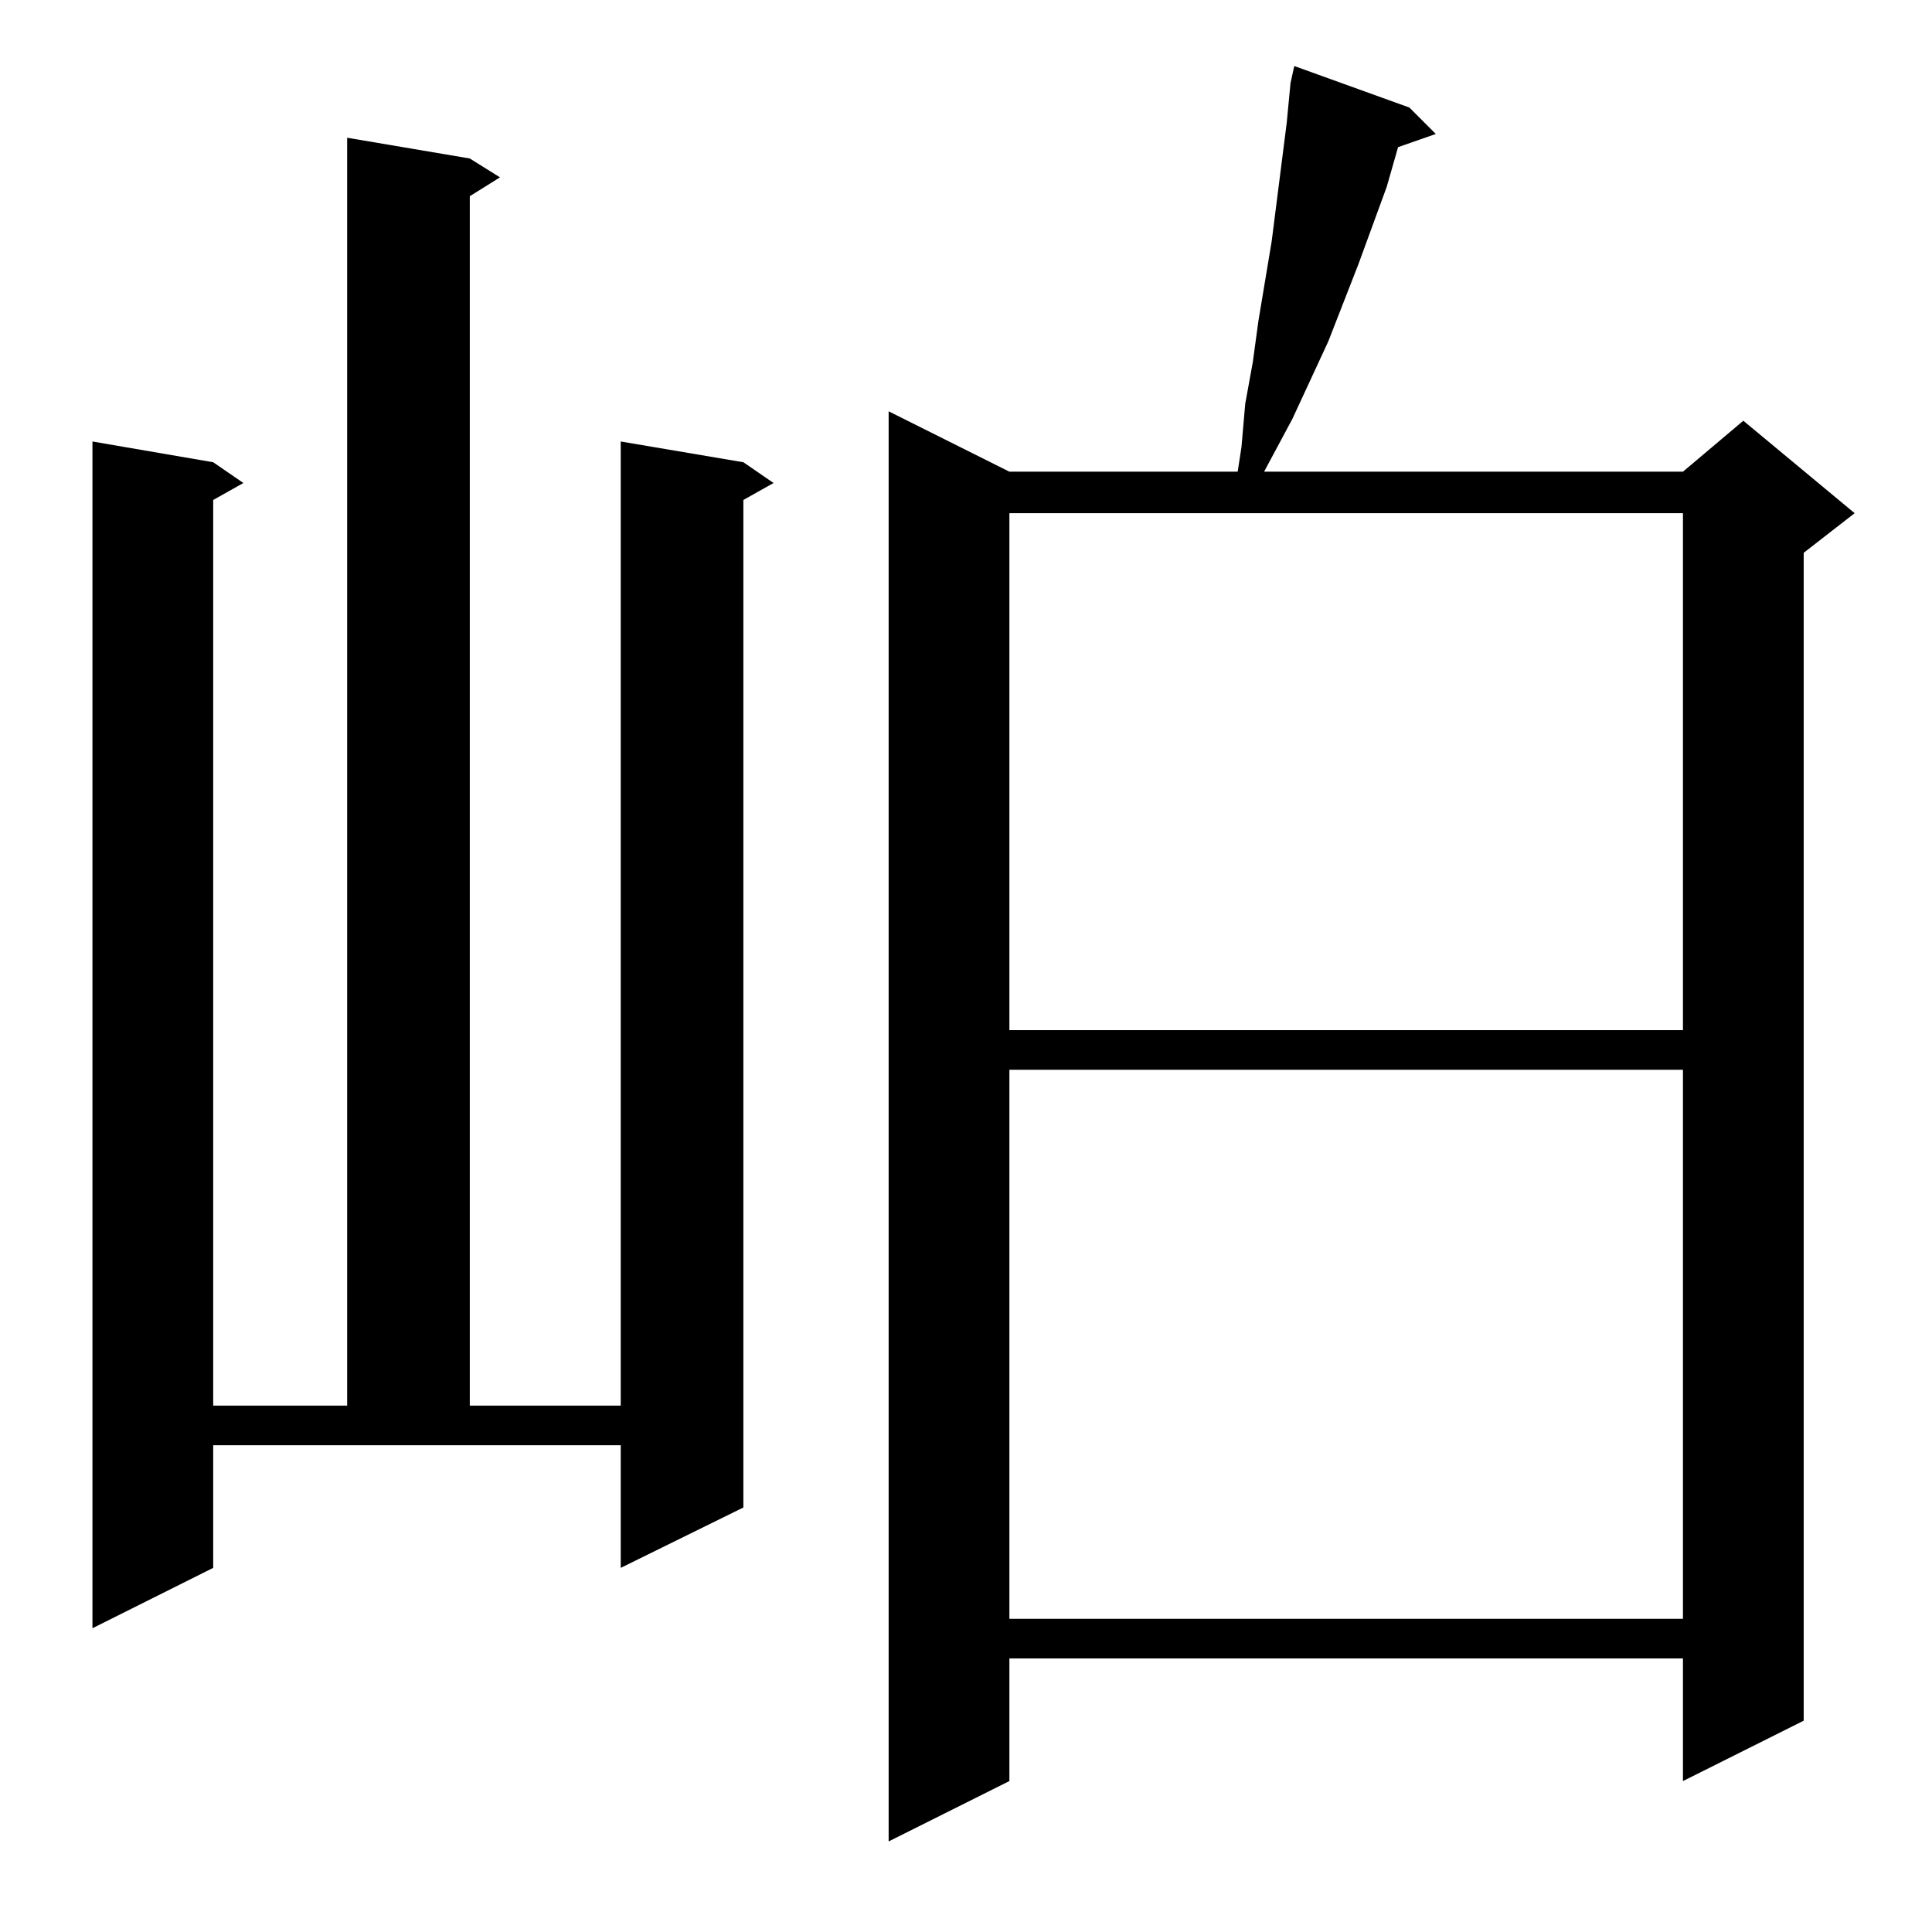 <?xml version="1.0" standalone="no"?>
<!DOCTYPE svg PUBLIC "-//W3C//DTD SVG 1.1//EN" "http://www.w3.org/Graphics/SVG/1.1/DTD/svg11.dtd" >
<svg xmlns="http://www.w3.org/2000/svg" xmlns:xlink="http://www.w3.org/1999/xlink" version="1.1" viewBox="0 -144 1024 1024">
  <g transform="matrix(1 0 0 -1 0 880)">
   <path fill="currentColor"
d="M747 967l14 -14l-20 -7l-6 -21l-15 -41l-16 -41l-19 -41l-15 -28h222l32 27l59 -49l-27 -21v-619l-64 -32v65h-357v-65l-64 -32v758l64 -32h121l2 13l2 23l4 22l3 22l7 42l8 63l2 21l2 9zM113 193l-64 -32v629l64 -11l16 -11l-16 -9v-480h71v672l65 -11l16 -10l-16 -10
v-641h80v511l65 -11l16 -11l-16 -9v-534l-65 -32v65h-216v-65zM535 457v-291h357v291h-357zM535 752v-274h357v274h-357z" />
  </g>

</svg>
